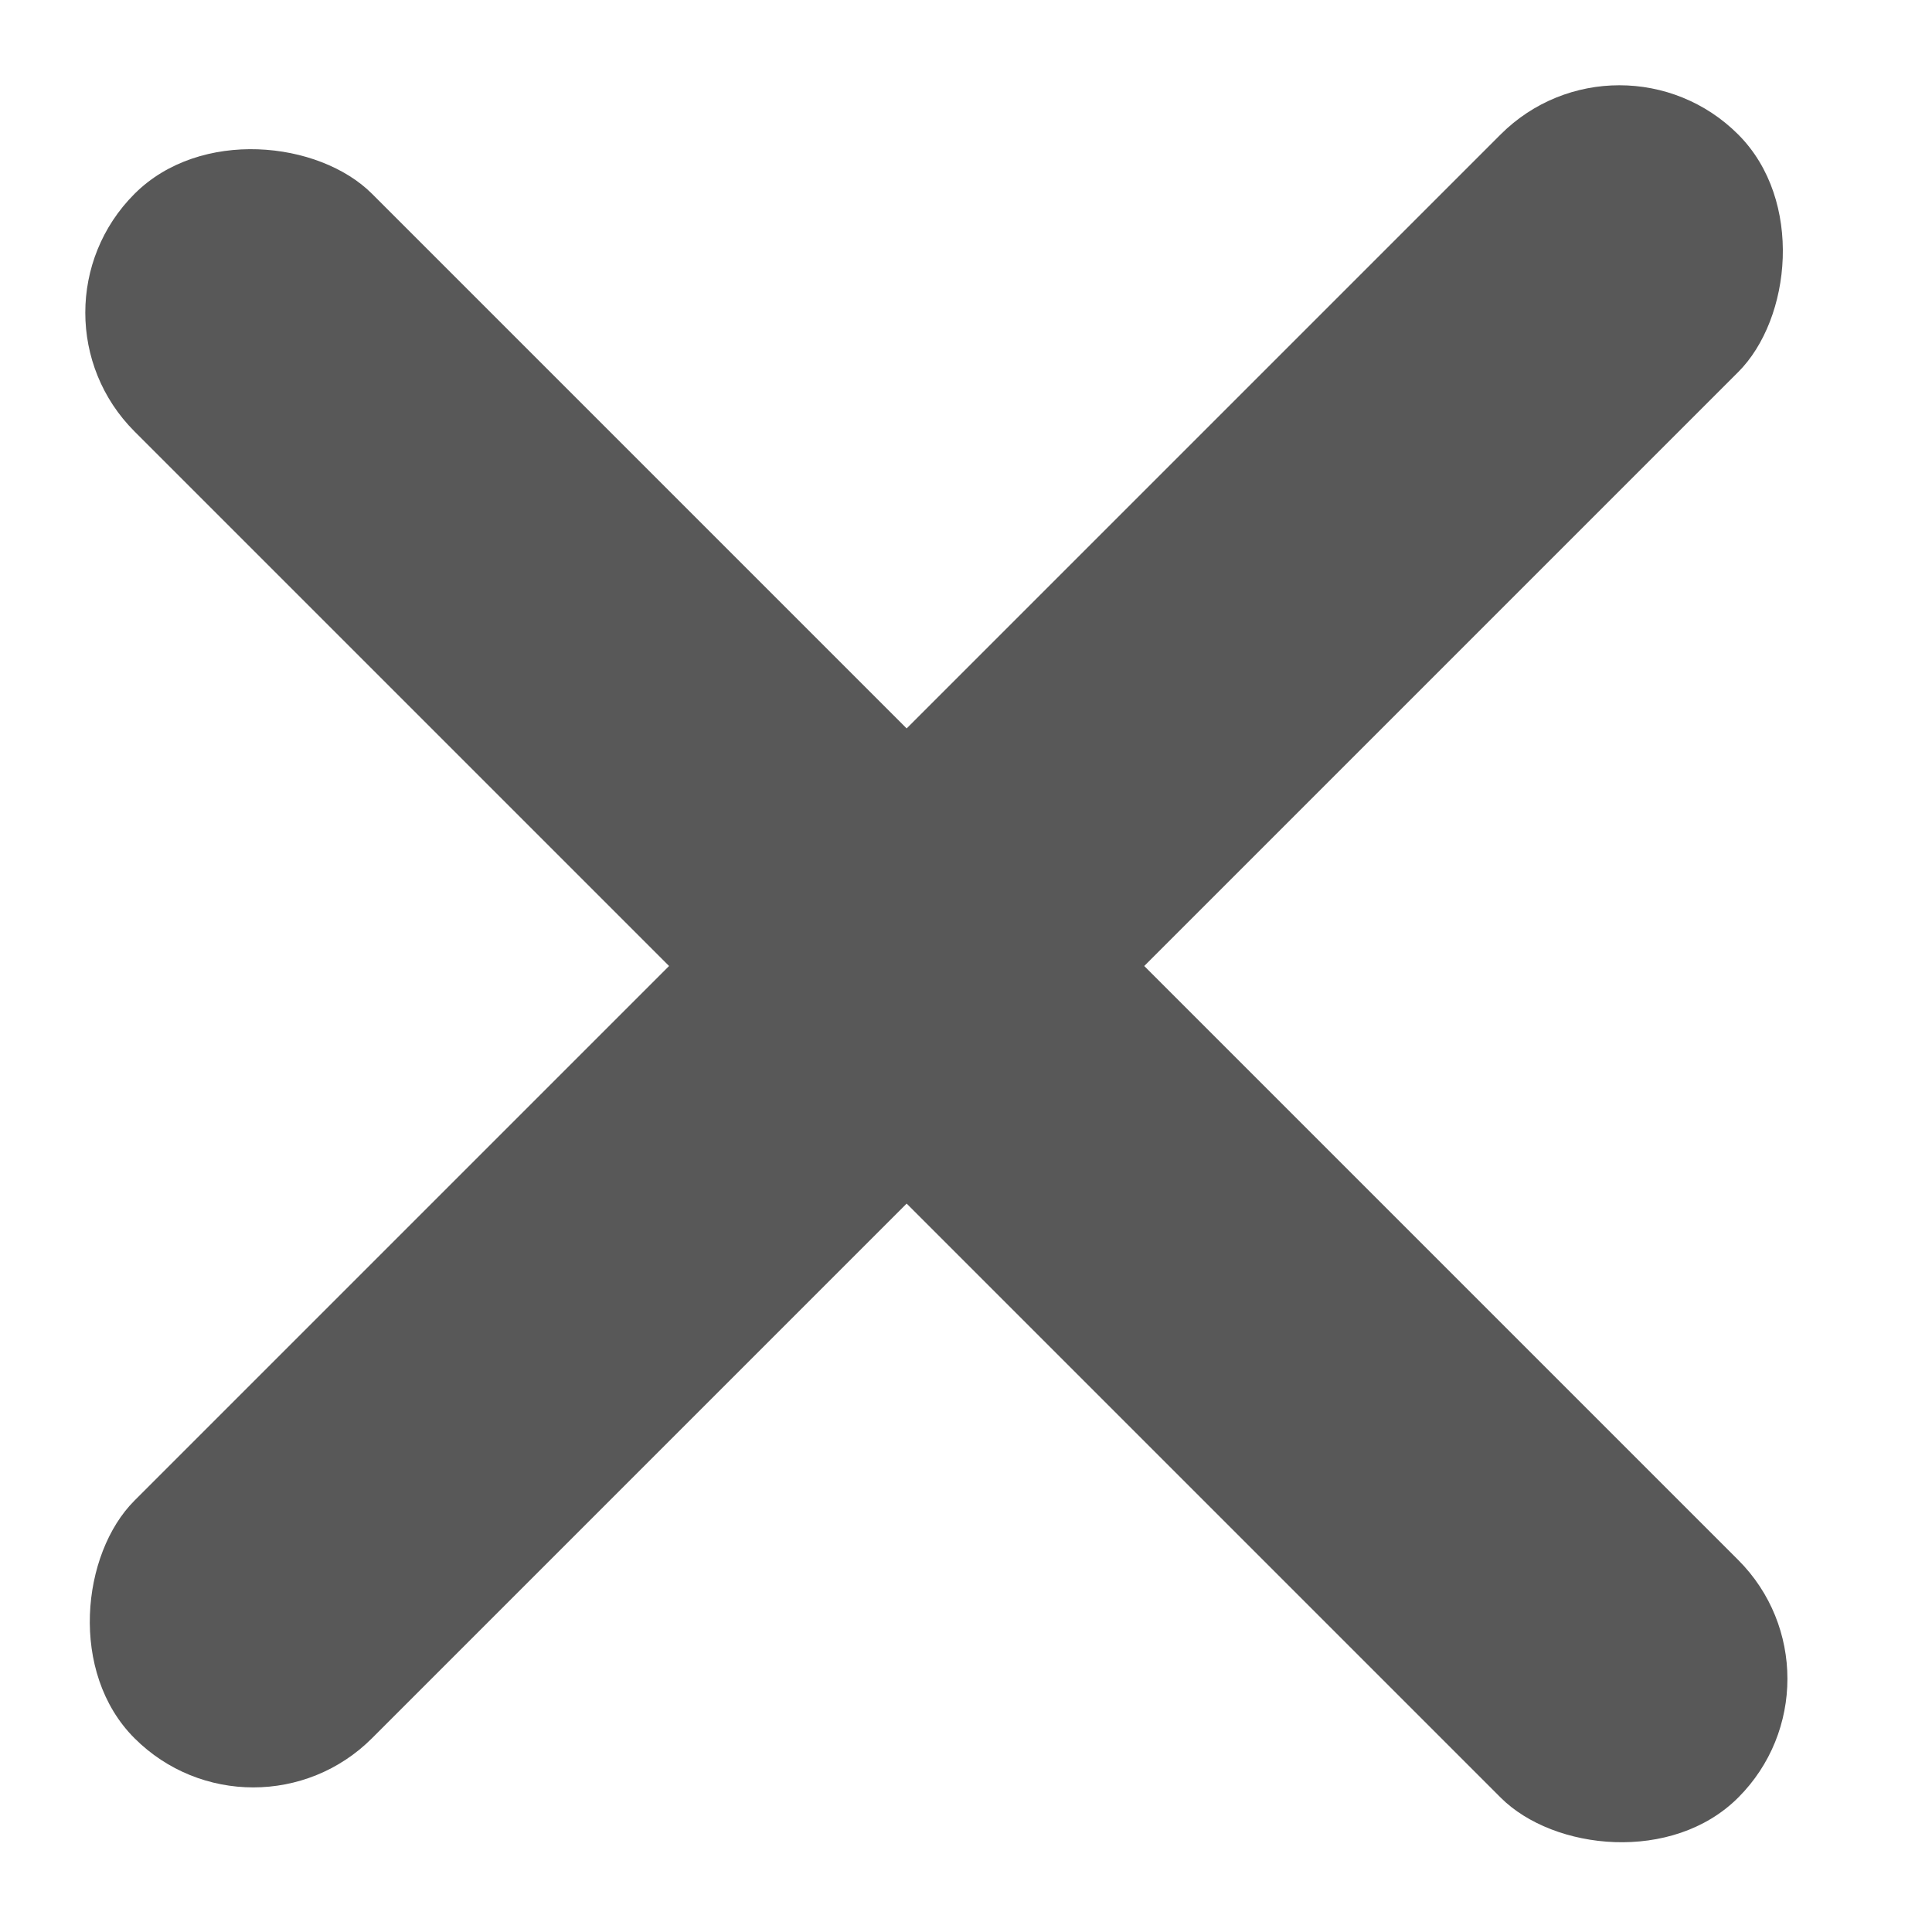 <svg width="23" height="23" viewBox="0 0 23 23" fill="none" xmlns="http://www.w3.org/2000/svg">
<rect x="0.187" y="3.722" width="4" height="27" rx="2" transform="rotate(-45 0.187 3.722)" fill="#585858"/>
<rect x="3.015" y="22.107" width="4" height="27" rx="2" transform="rotate(-135 3.015 22.107)" fill="#585858"/>
</svg>
